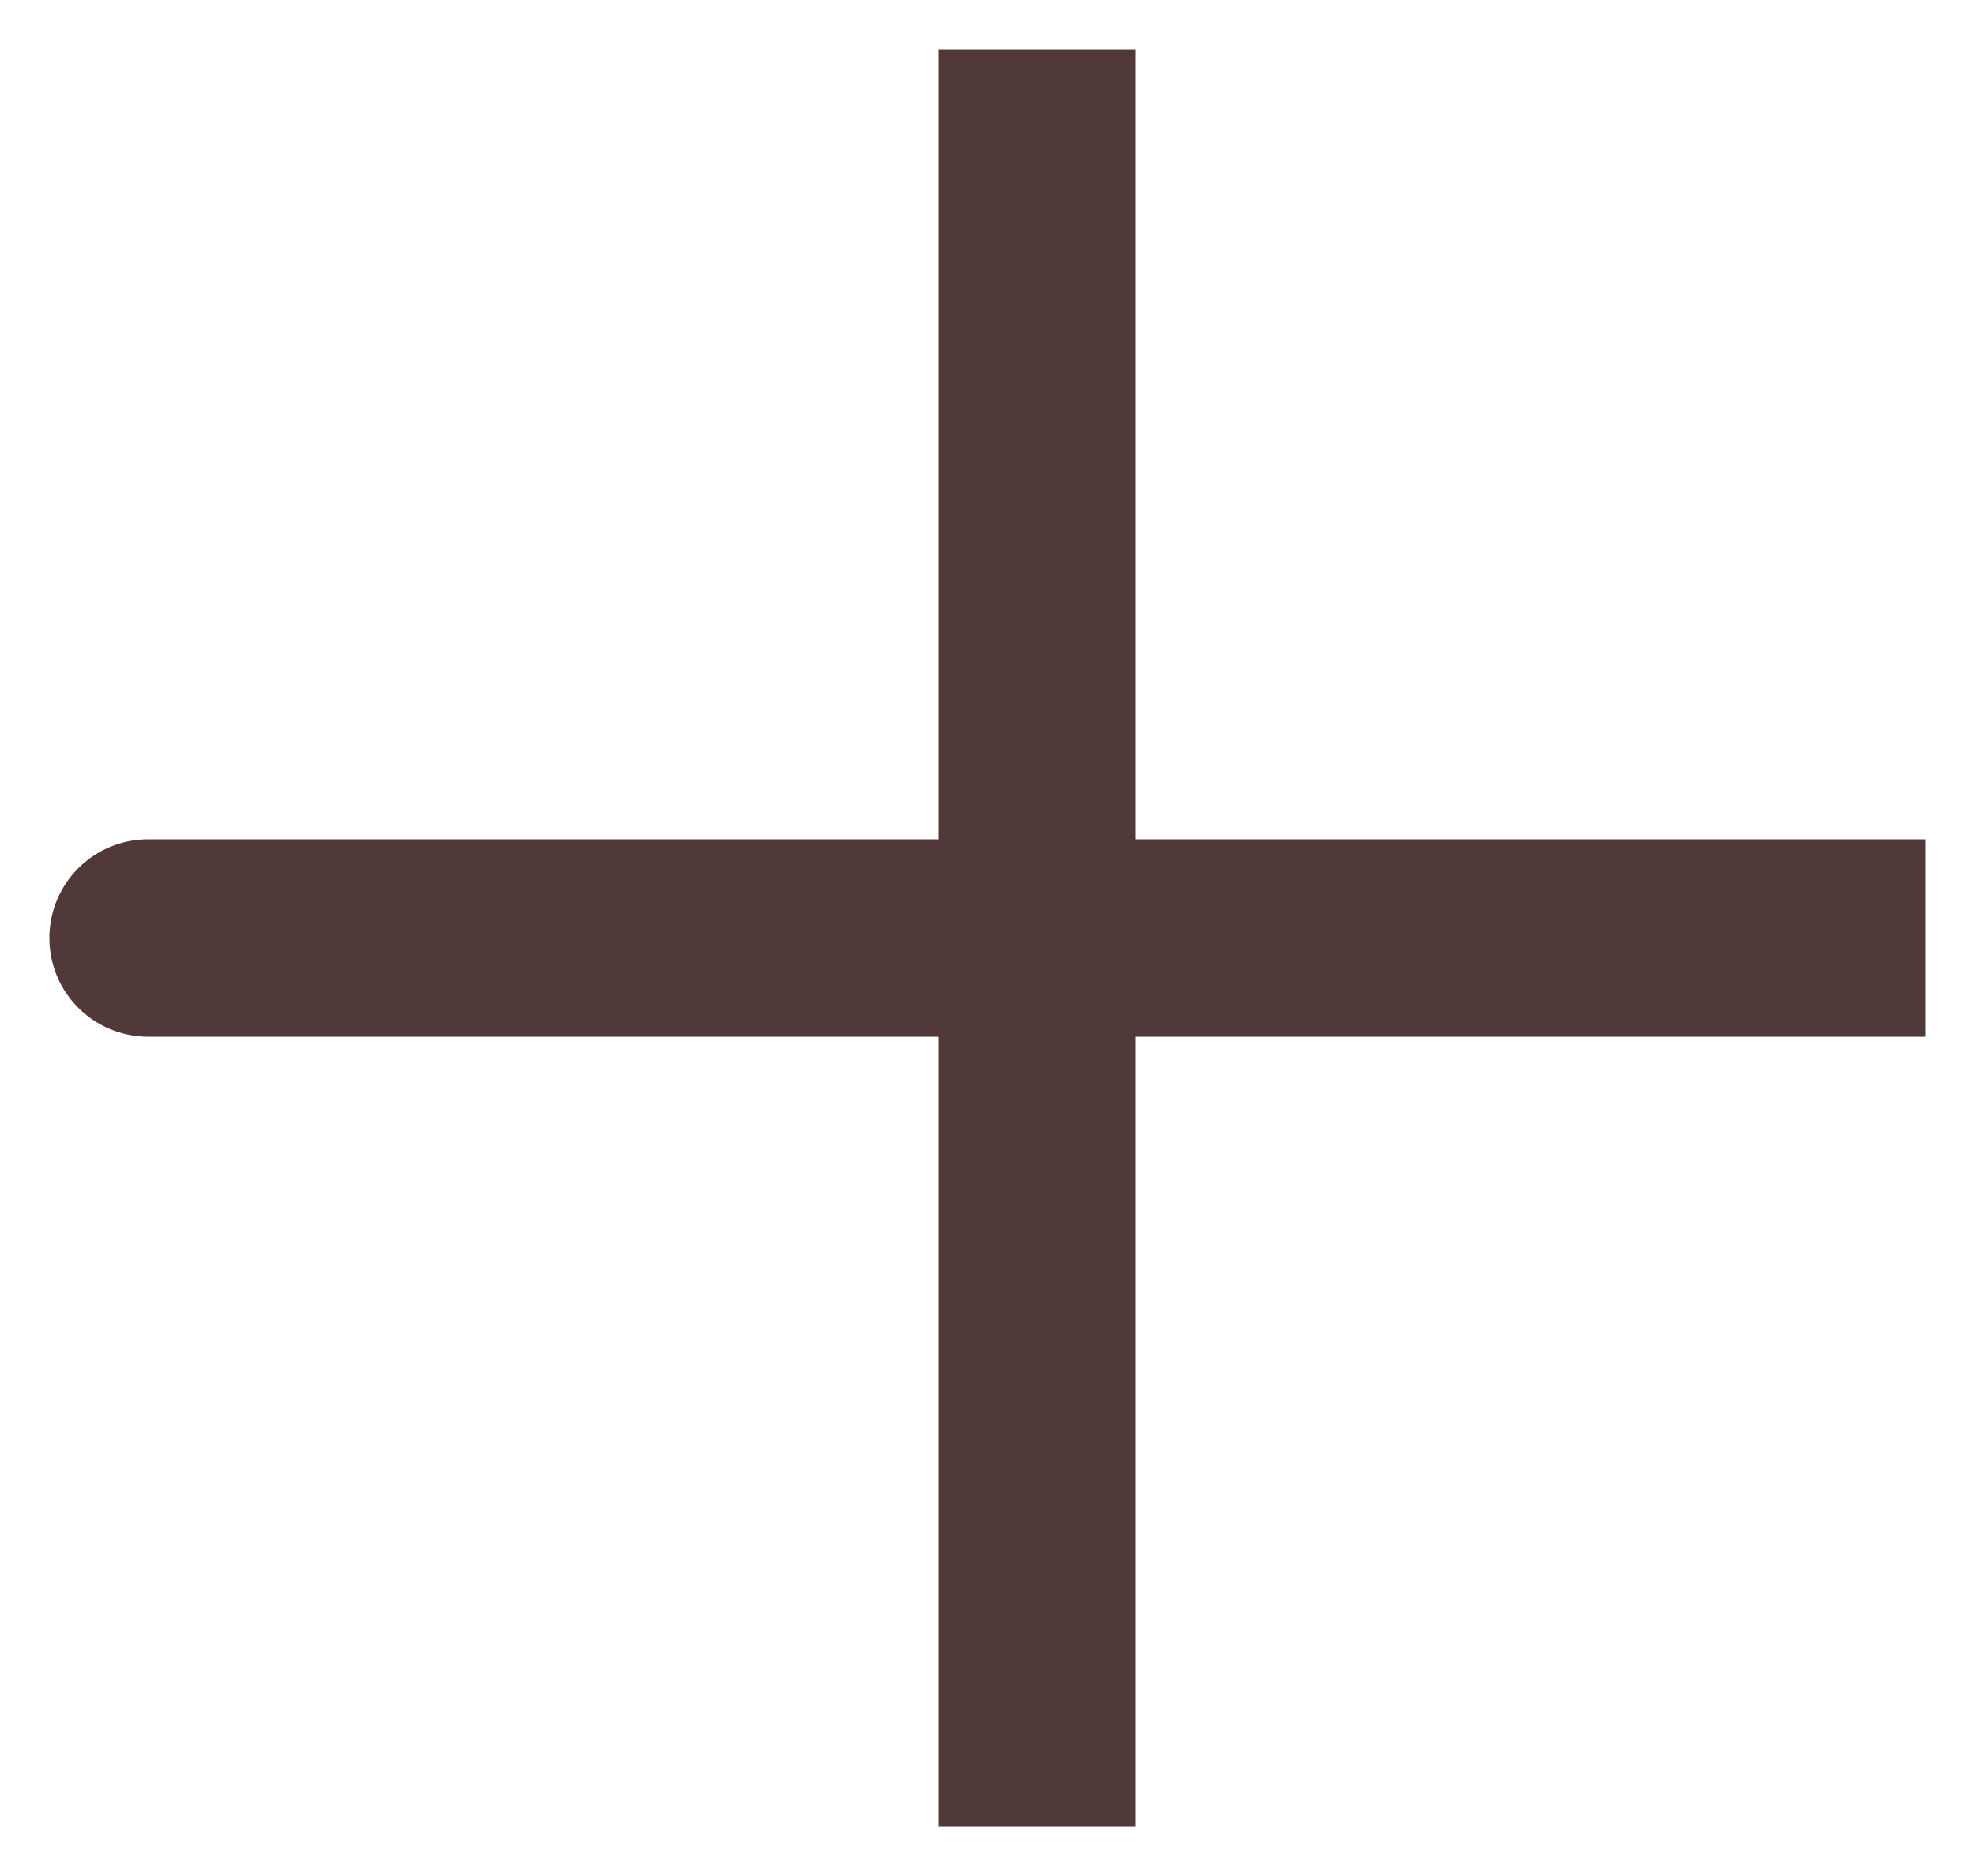 <svg width="20" height="19" viewBox="0 0 20 19" fill="none" xmlns="http://www.w3.org/2000/svg">
<path d="M10.5 9.5H1.5M10.5 18.5V9.5V18.5ZM10.5 9.5V0.5V9.5ZM10.5 9.5H19.5H10.5Z" stroke="#513939" stroke-width="2" stroke-linecap="round"/>
</svg>
